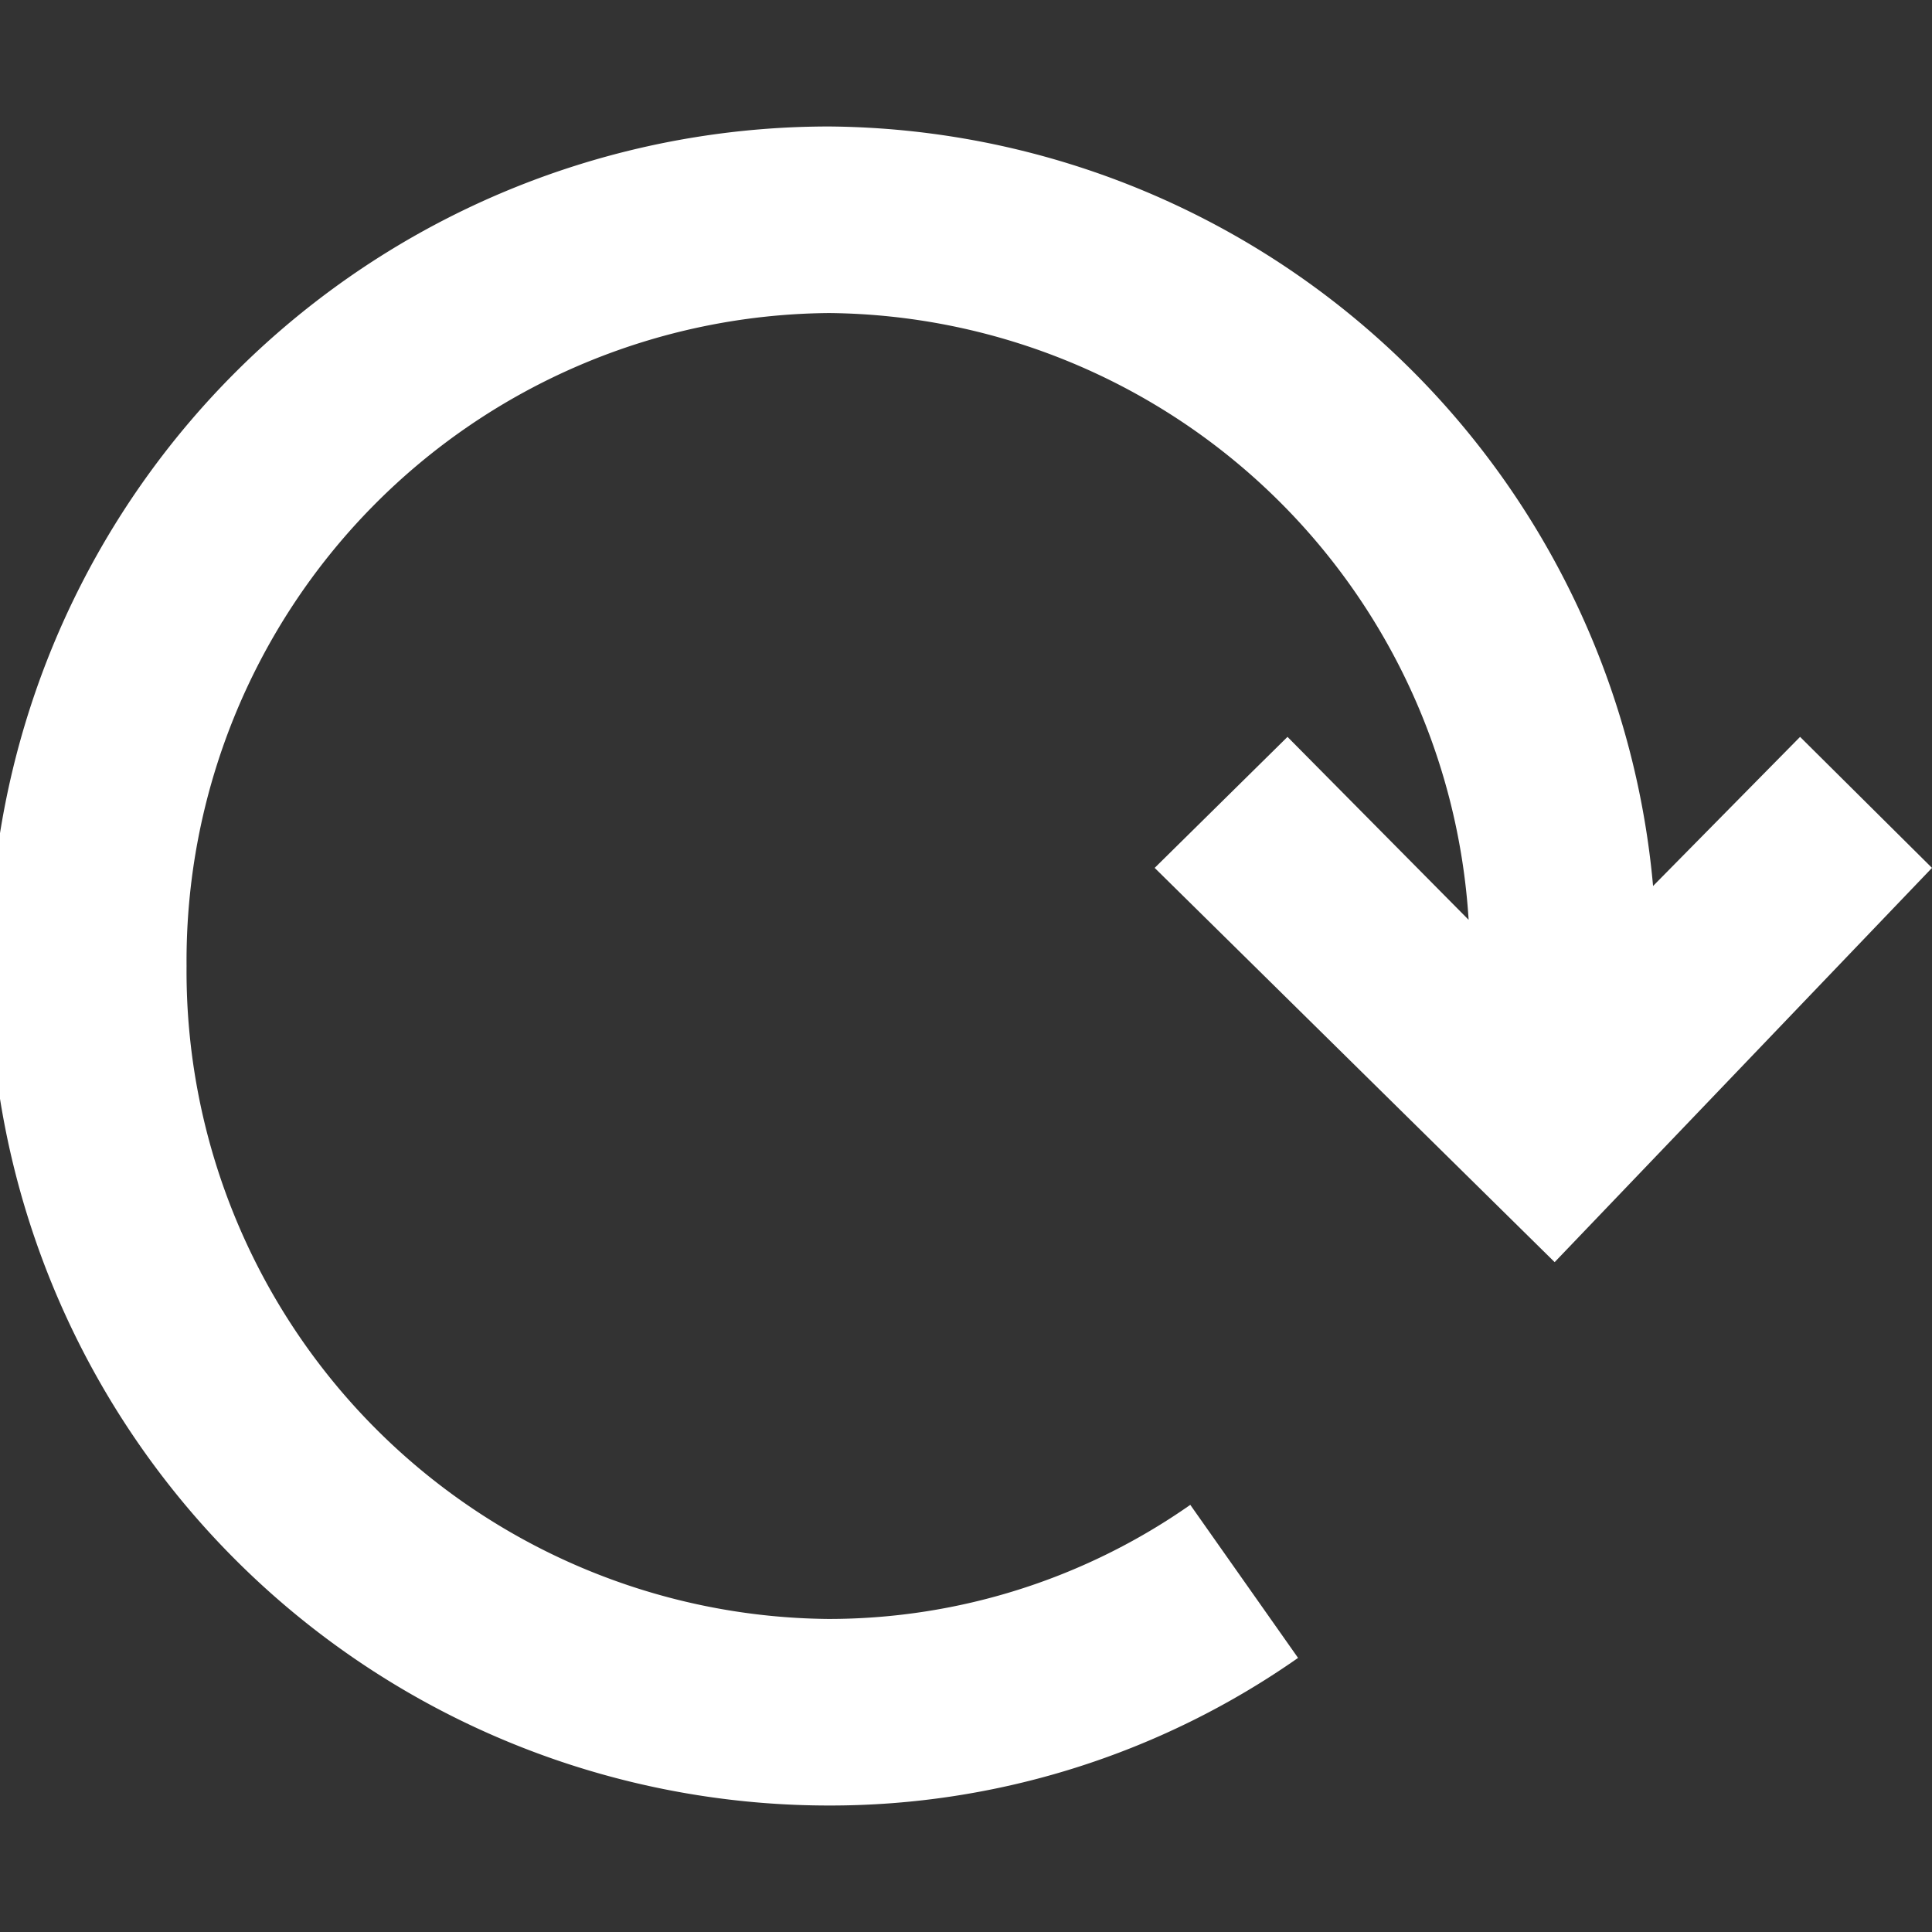 <?xml version="1.0" ?><svg fill="#fff" data-name="Layer 1" id="Layer_1" viewBox="0 0 64 64" xmlns="http://www.w3.org/2000/svg"><rect x="0" y="0" width="64" height="64" fill="#333333" stroke="none"/><title/><path d="M43,54.92a27,27,0,0,1-15.54,4.89,27.81,27.81,0,0,1,0-55.62,27.62,27.62,0,0,1,27.3,25.16l4.87-4.94L64,28.75,51.5,41.81,38.25,28.75l4.4-4.34,6,6.06a21.43,21.43,0,0,0-21.19-20.1A21.46,21.46,0,0,0,6.18,32,21.46,21.46,0,0,0,27.43,53.63a20.88,20.88,0,0,0,12-3.78Zm8-13.11" data-name="&lt;Compound Path&gt;" id="_Compound_Path_"/></svg>